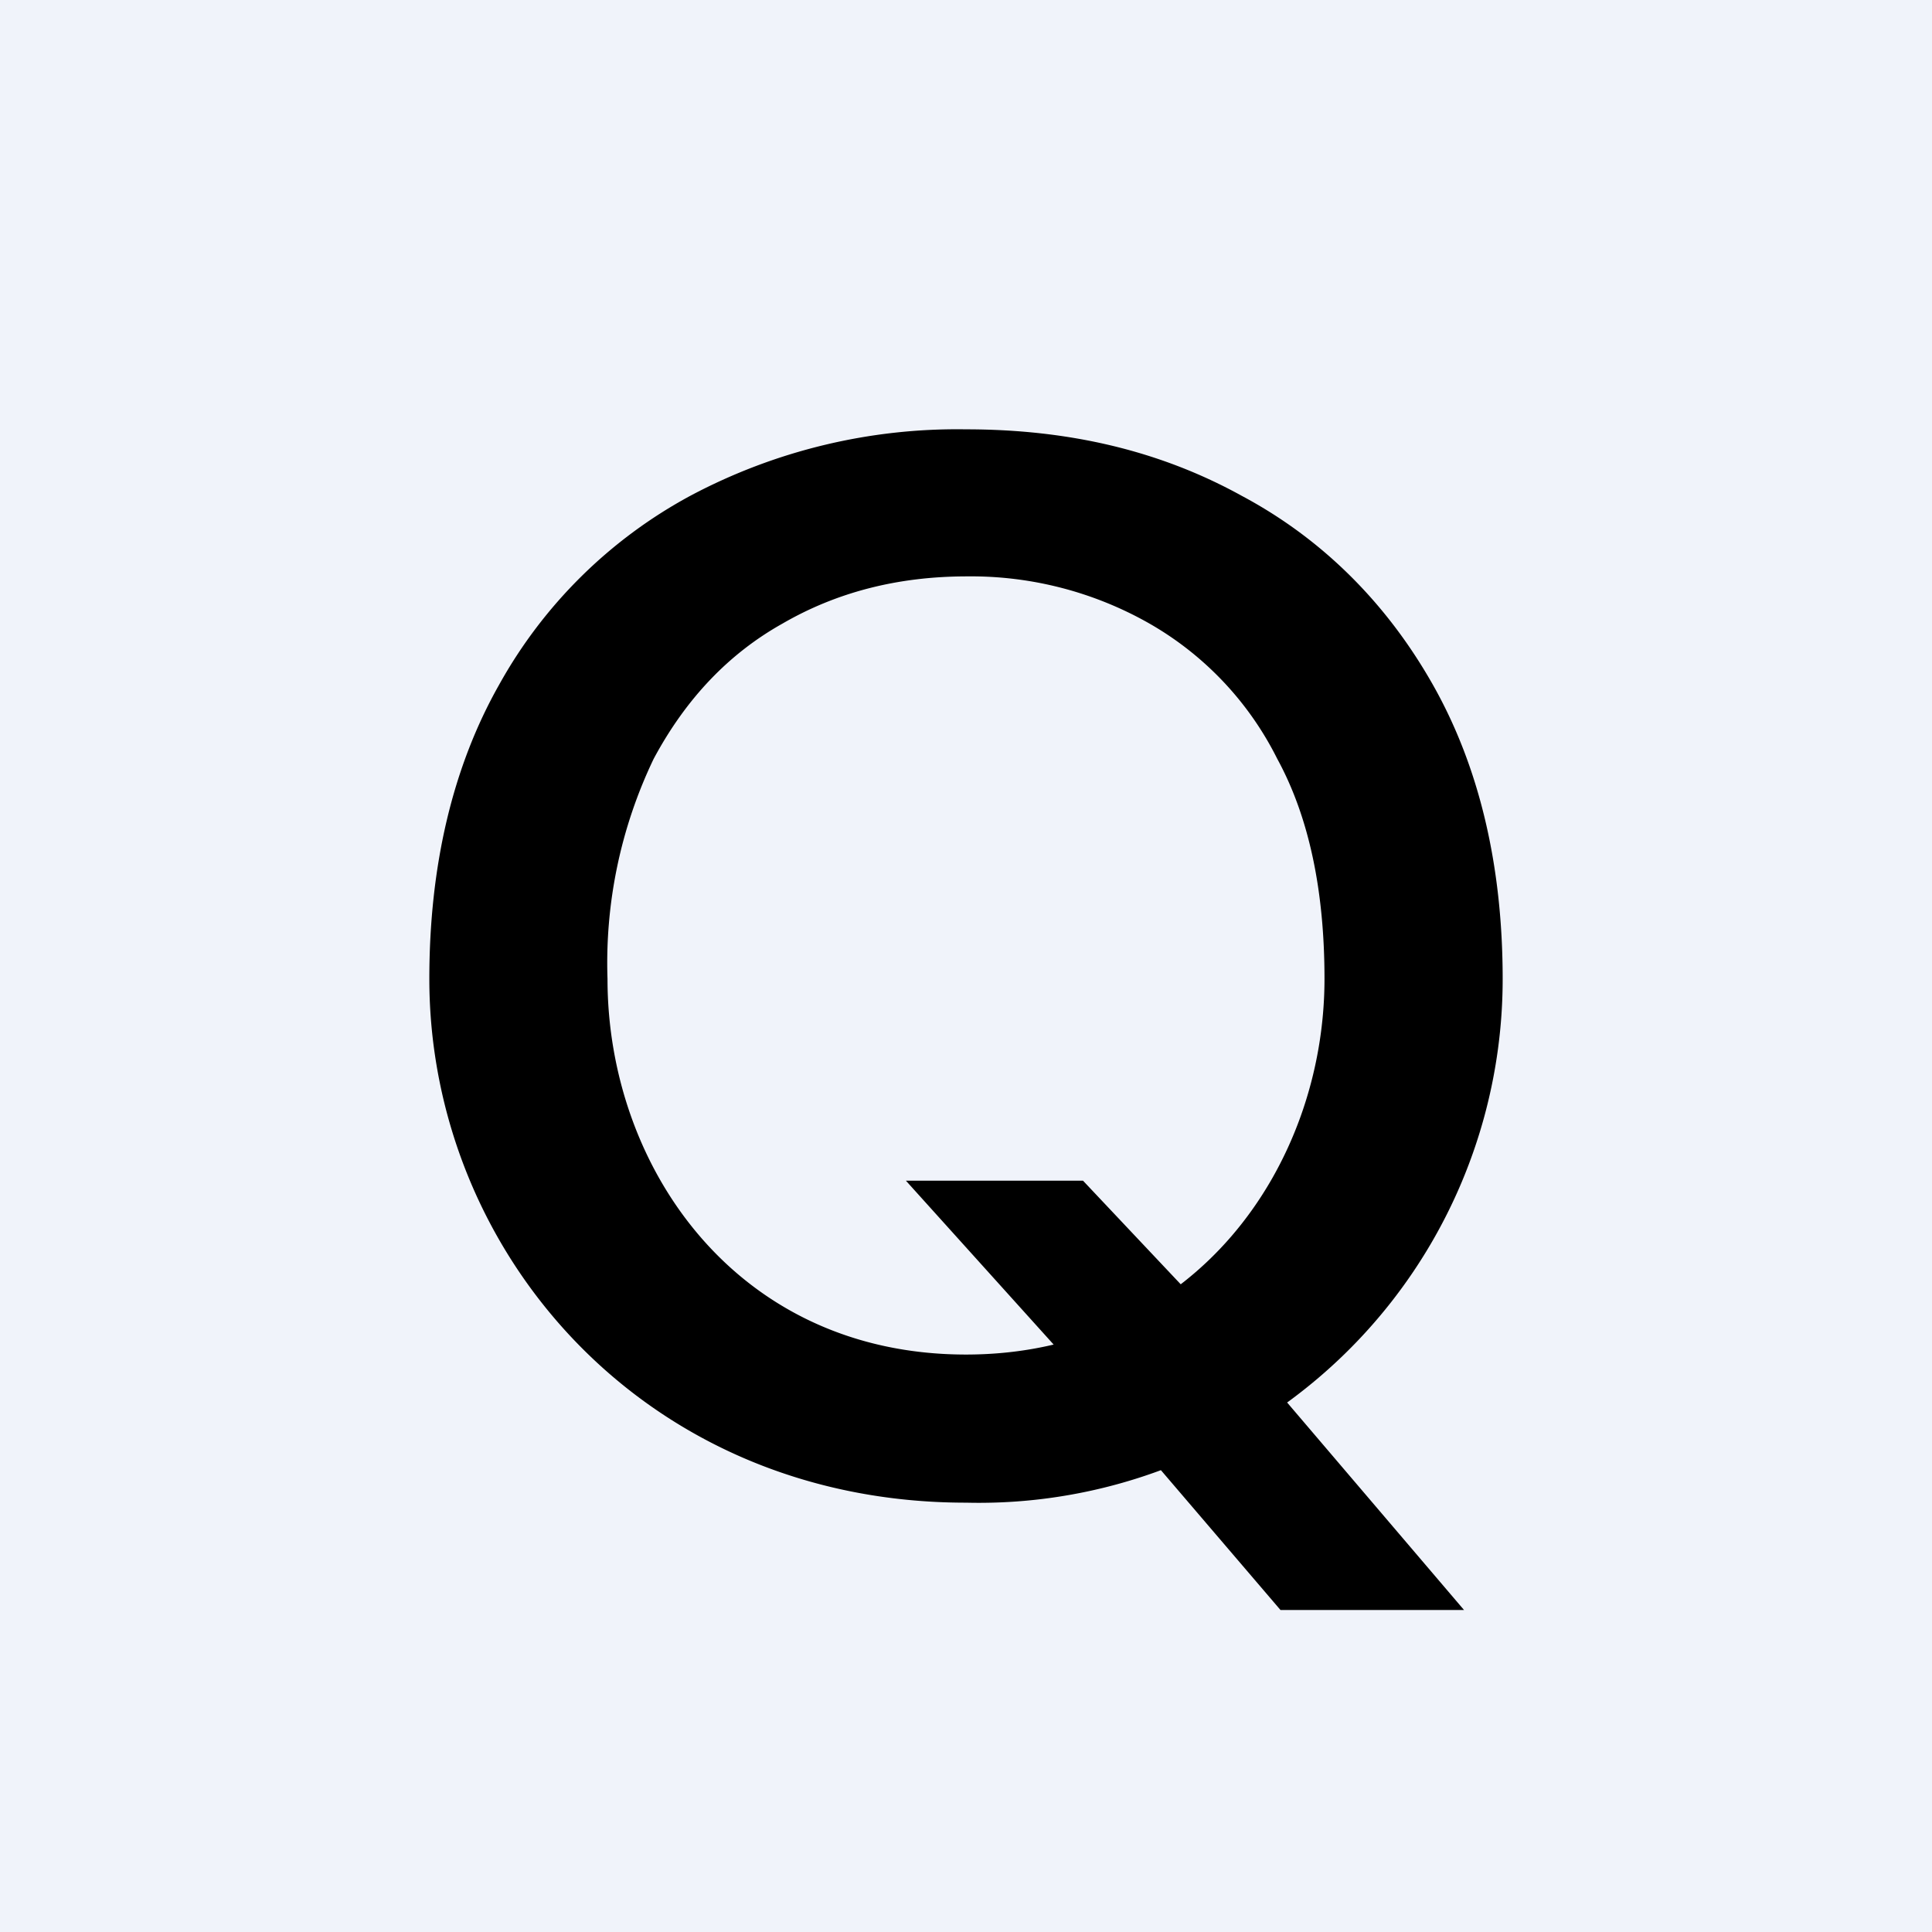 <!-- by TradingView --><svg width="18" height="18" viewBox="0 0 18 18" xmlns="http://www.w3.org/2000/svg"><path fill="#F0F3FA" d="M0 0h18v18H0z"/><path d="M8.44 11h1.65l1.16 1.23.54.6L13.64 15h-1.71l-1.24-1.45-.42-.52L8.44 11ZM14 9.12A4.88 4.88 0 0 1 9 14c-3 0-5-2.34-5-4.88 0-1.06.22-1.98.65-2.74a4.46 4.46 0 0 1 1.78-1.76A5.29 5.29 0 0 1 9 4c.96 0 1.81.2 2.57.62.75.4 1.35 1 1.78 1.76.43.76.65 1.68.65 2.74Zm-1.66 0c0-.81-.14-1.5-.44-2.05a2.99 2.99 0 0 0-1.19-1.26 3.36 3.36 0 0 0-1.7-.44c-.65 0-1.22.15-1.72.44-.5.28-.9.7-1.2 1.26a4.4 4.4 0 0 0-.43 2.05c0 1.75 1.2 3.5 3.34 3.5 2.13 0 3.34-1.76 3.34-3.5Z"/></svg>